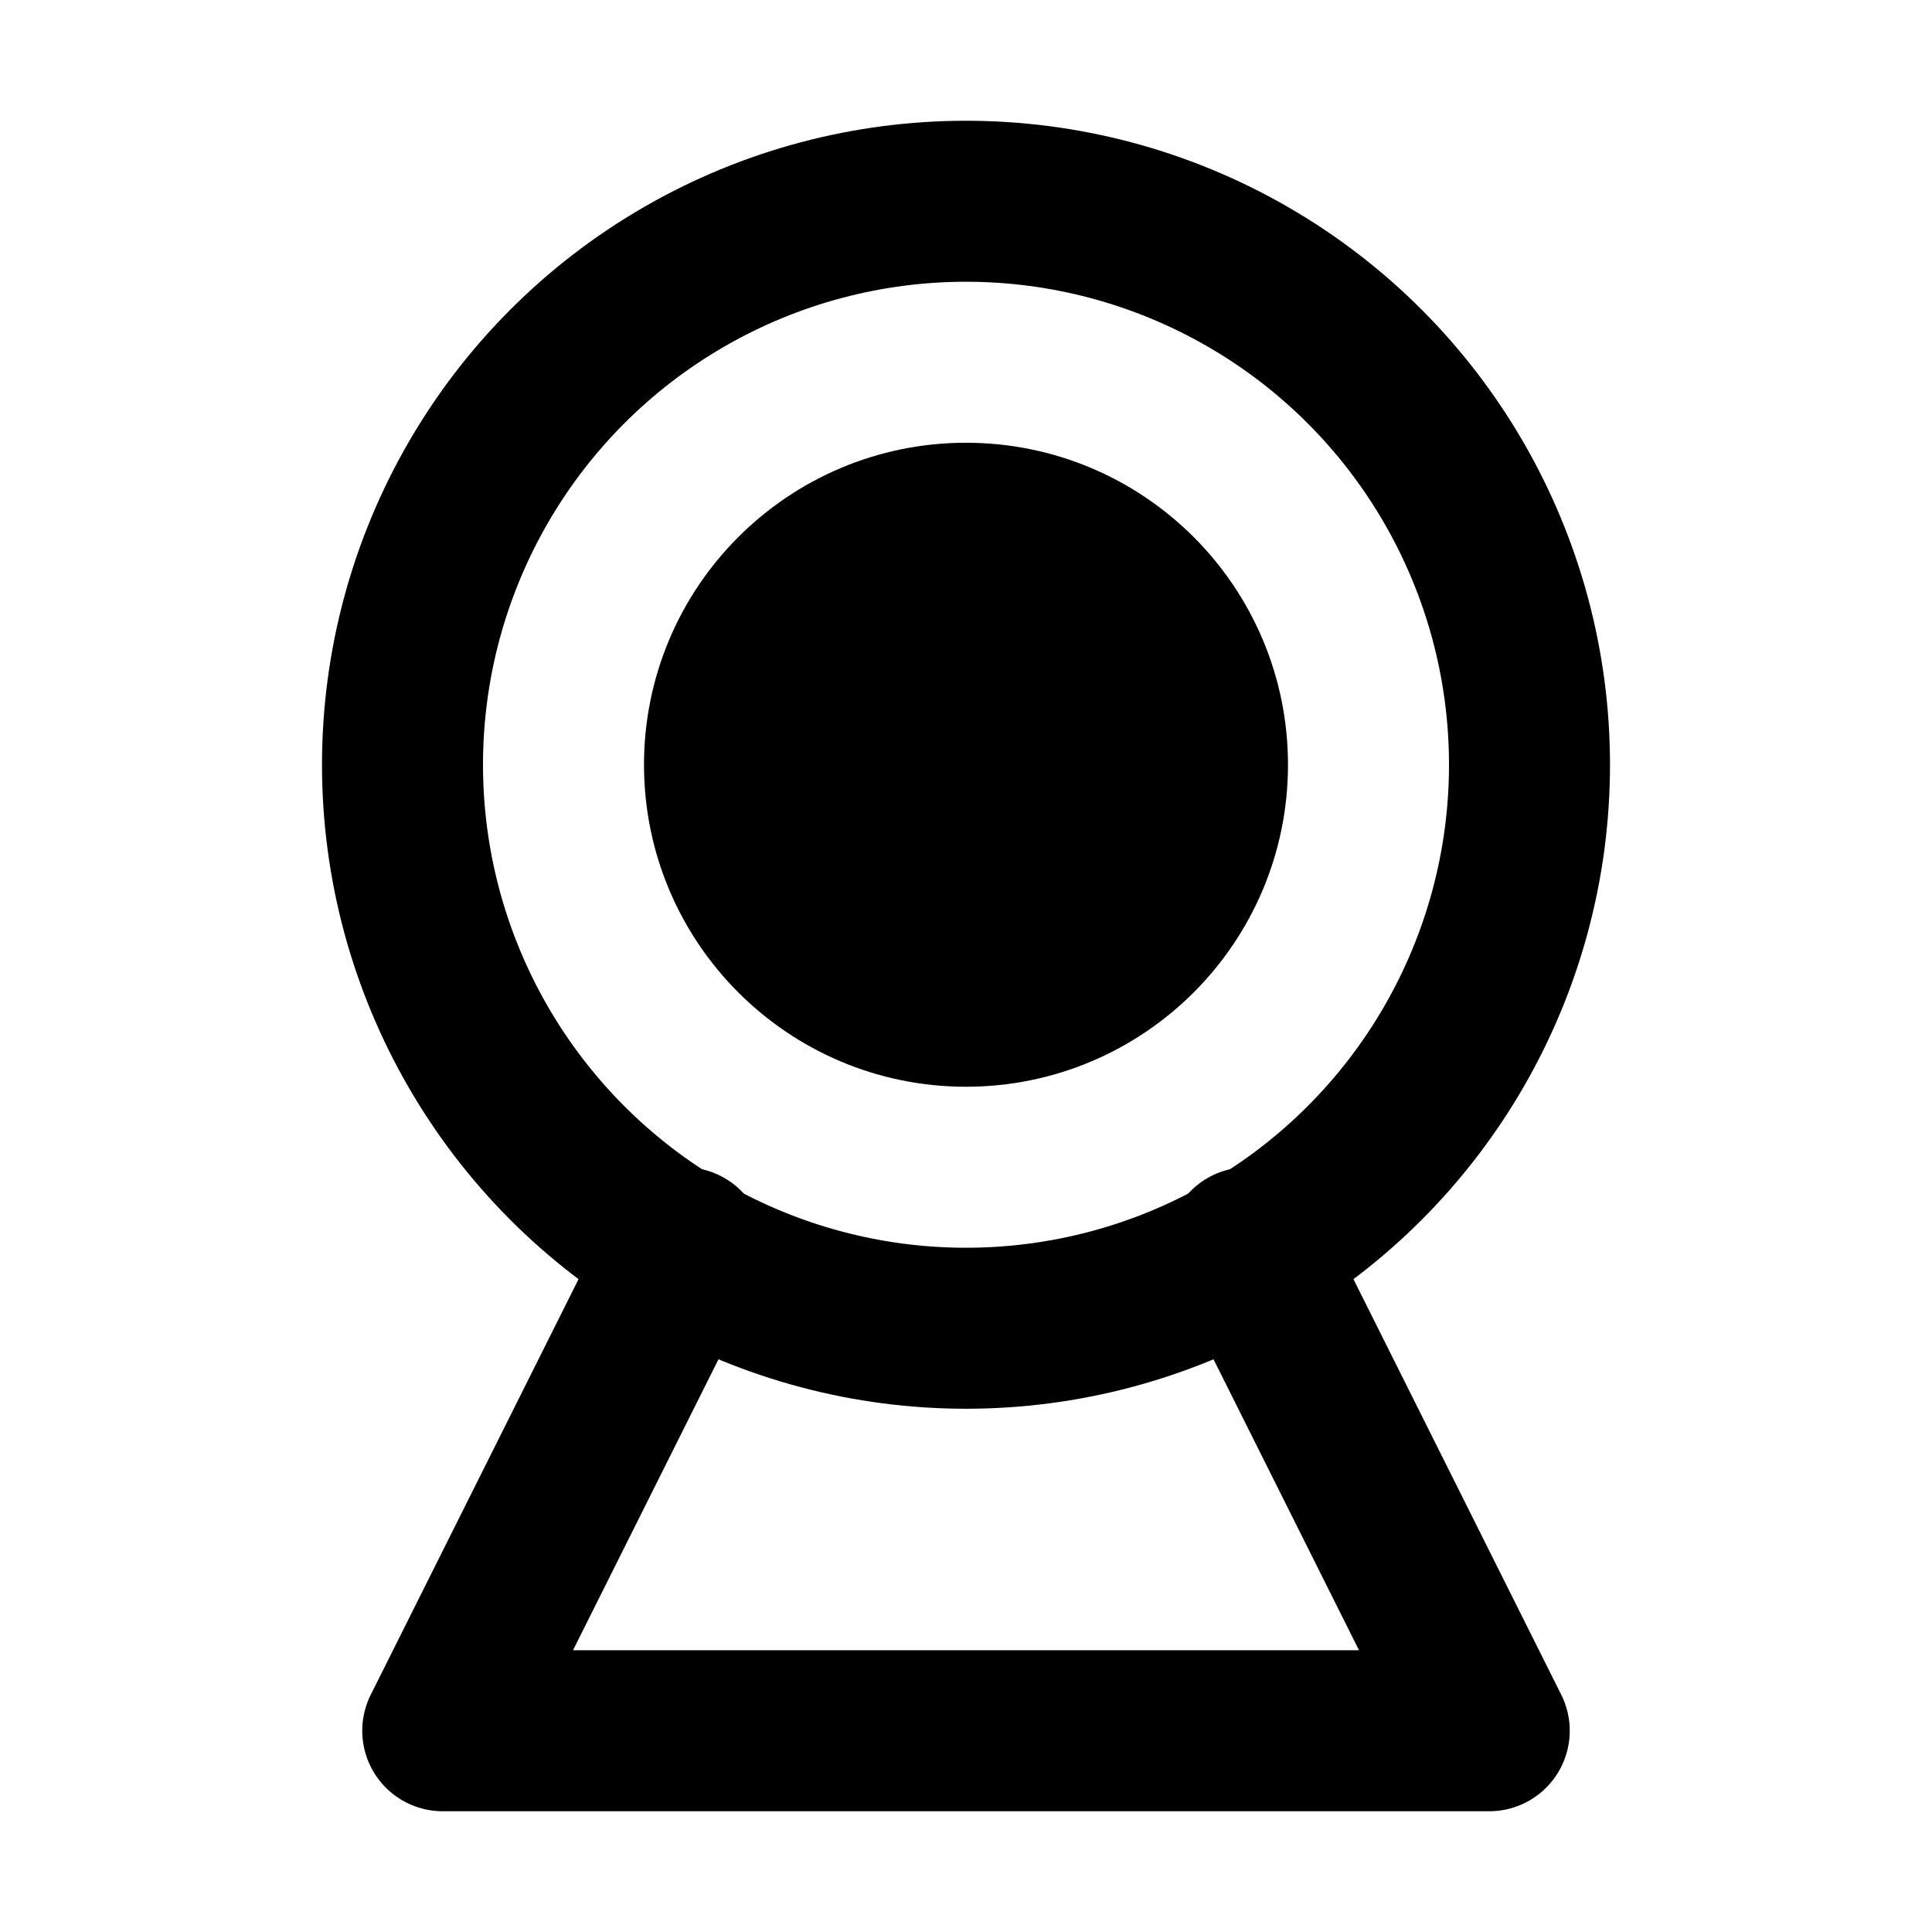 <?xml version="1.0" encoding="UTF-8"?><svg width="24" height="24" viewBox="0 0 48 48" fill="none" xmlns="http://www.w3.org/2000/svg"><circle cx="24" cy="19" r="14" stroke="currentColor" stroke-width="4" stroke-linecap="round" stroke-linejoin="round"/><circle cx="24" cy="19" r="6" fill="currentColor" stroke="currentColor" stroke-width="4" stroke-linecap="round" stroke-linejoin="round"/><path d="M17 31L11 43H37L31 31" stroke="currentColor" stroke-width="4" stroke-linecap="round" stroke-linejoin="round"/></svg>
